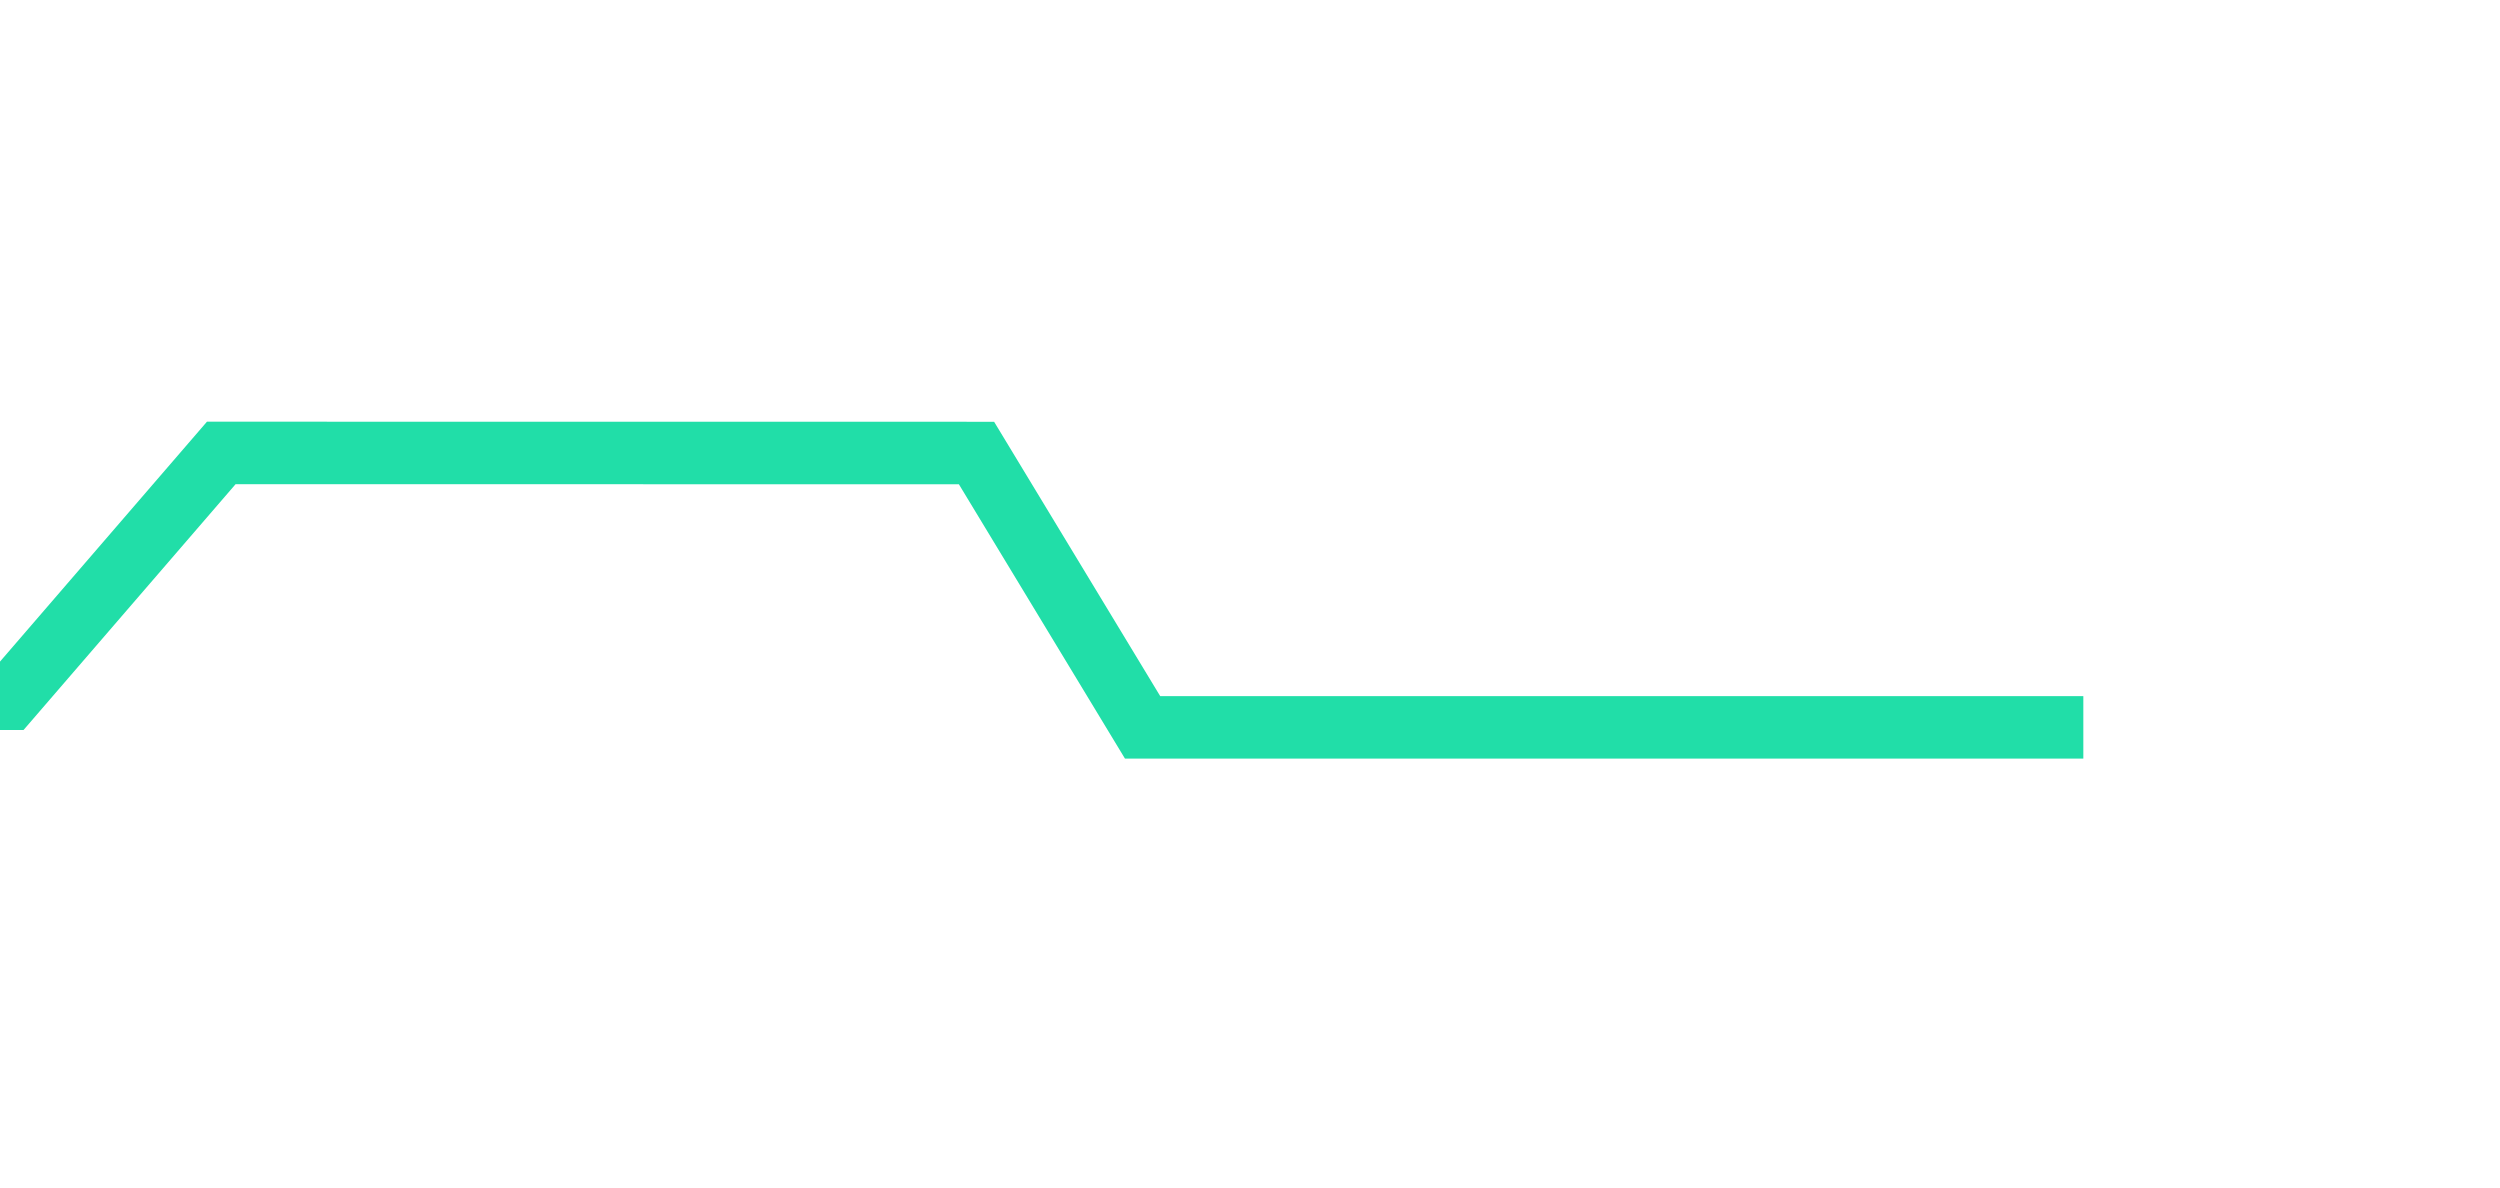 <svg width="120" height="57" viewBox="0 0 120 57" fill="none" xmlns="http://www.w3.org/2000/svg">
<g filter="url(#filter0_d)">
<path d="M-14 33.541L0.442 33.541L10.621 21.741L46.872 21.745L54.844 34.913L100 34.913" stroke="#21DEA8" stroke-width="3"/>
</g>
<defs>
<filter id="filter0_d" x="-34.001" y="0.241" width="154.001" height="56.172" filterUnits="userSpaceOnUse" color-interpolation-filters="sRGB">
<feFlood flood-opacity="0" result="BackgroundImageFix"/>
<feColorMatrix in="SourceAlpha" type="matrix" values="0 0 0 0 0 0 0 0 0 0 0 0 0 0 0 0 0 0 127 0" result="hardAlpha"/>
<feOffset/>
<feGaussianBlur stdDeviation="10"/>
<feComposite in2="hardAlpha" operator="out"/>
<feColorMatrix type="matrix" values="0 0 0 0 0.129 0 0 0 0 0.871 0 0 0 0 0.659 0 0 0 1 0"/>
<feBlend mode="normal" in2="BackgroundImageFix" result="effect1_dropShadow"/>
<feBlend mode="normal" in="SourceGraphic" in2="effect1_dropShadow" result="shape"/>
</filter>
</defs>
</svg>
